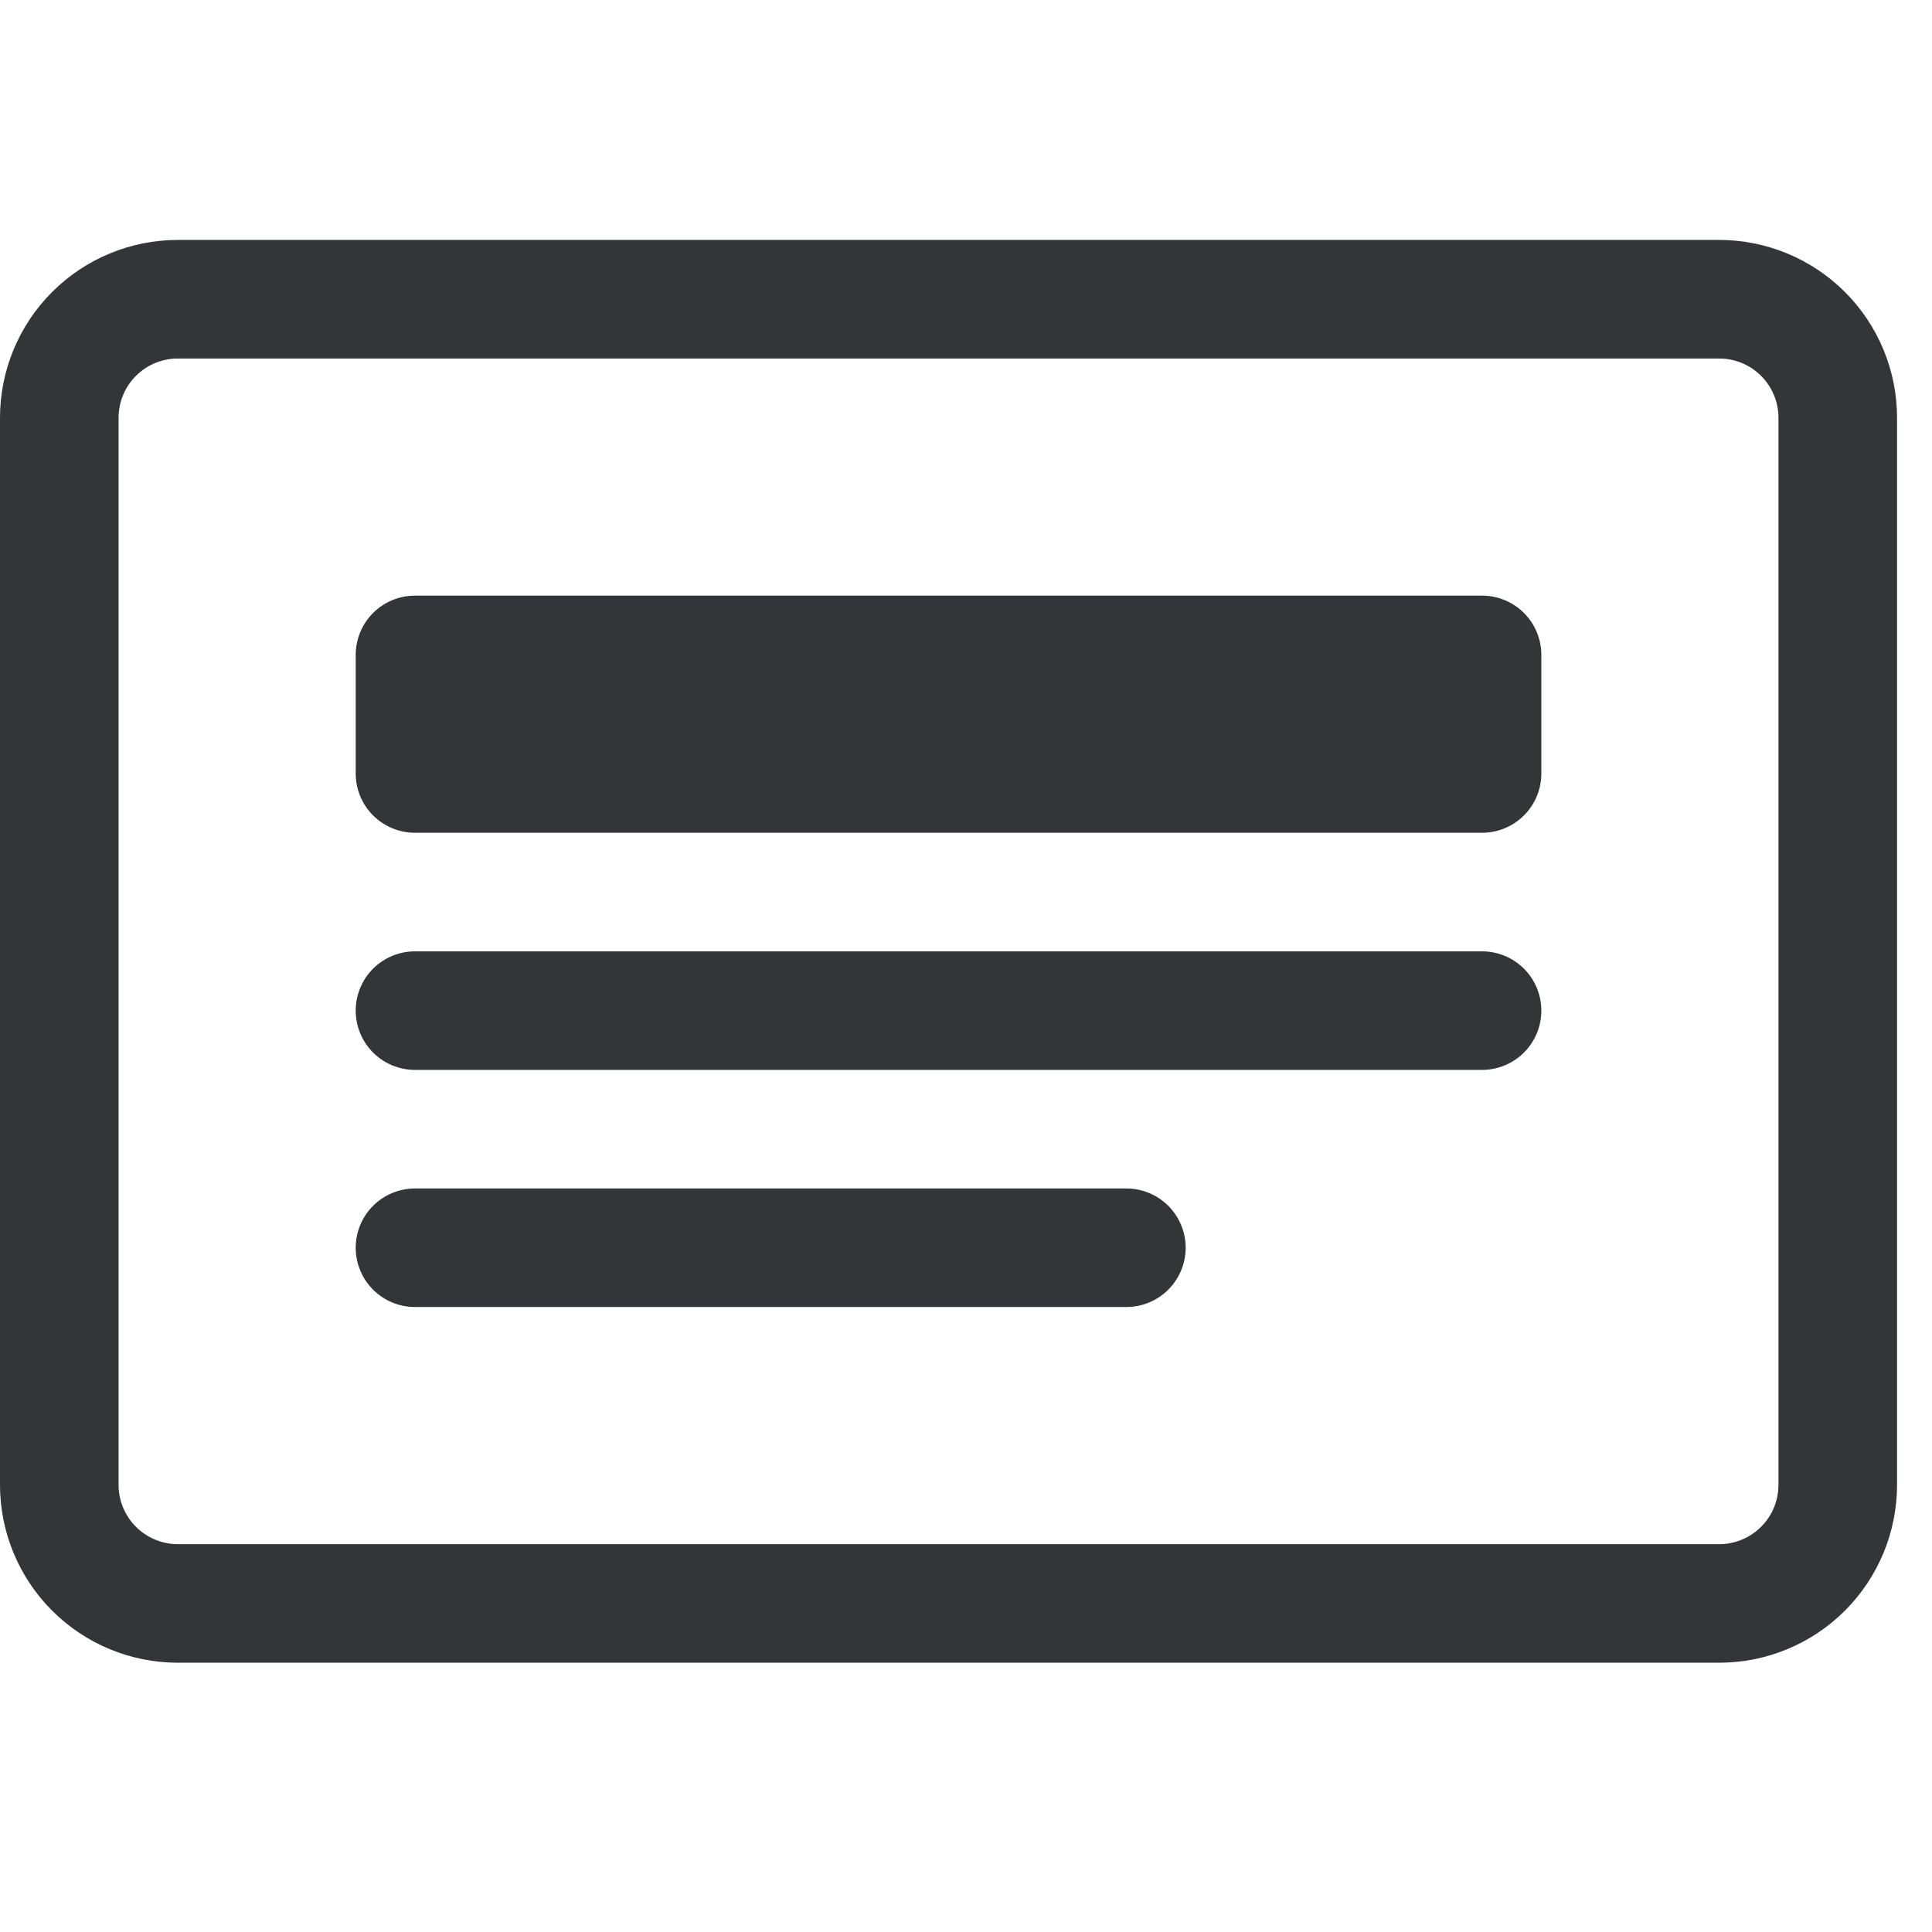 <svg width="53" height="53" viewBox="0 0 53 53" fill="none" xmlns="http://www.w3.org/2000/svg">
<g clip-path="url(#clip0_9509_2209)">
<path d="M47.162 9.835C47.593 9.835 48.007 10.006 48.312 10.311C48.617 10.616 48.788 11.03 48.788 11.461V40.734C48.788 41.166 48.617 41.579 48.312 41.884C48.007 42.189 47.593 42.361 47.162 42.361H4.879C4.448 42.361 4.034 42.189 3.729 41.884C3.424 41.579 3.253 41.166 3.253 40.734V11.461C3.253 11.03 3.424 10.616 3.729 10.311C4.034 10.006 4.448 9.835 4.879 9.835H47.162ZM4.879 6.582C3.585 6.582 2.344 7.096 1.429 8.011C0.514 8.926 0 10.167 0 11.461L0 40.734C0 42.028 0.514 43.269 1.429 44.184C2.344 45.099 3.585 45.613 4.879 45.613H47.162C48.456 45.613 49.697 45.099 50.612 44.184C51.527 43.269 52.041 42.028 52.041 40.734V11.461C52.041 10.167 51.527 8.926 50.612 8.011C49.697 7.096 48.456 6.582 47.162 6.582H4.879Z" fill="#343538"/>
<path d="M9.758 27.724C9.758 27.293 9.929 26.879 10.234 26.574C10.539 26.269 10.953 26.098 11.384 26.098H40.657C41.088 26.098 41.502 26.269 41.807 26.574C42.112 26.879 42.283 27.293 42.283 27.724C42.283 28.155 42.112 28.569 41.807 28.874C41.502 29.179 41.088 29.35 40.657 29.35H11.384C10.953 29.35 10.539 29.179 10.234 28.874C9.929 28.569 9.758 28.155 9.758 27.724ZM9.758 34.229C9.758 33.798 9.929 33.384 10.234 33.079C10.539 32.774 10.953 32.603 11.384 32.603H30.899C31.331 32.603 31.744 32.774 32.049 33.079C32.354 33.384 32.526 33.798 32.526 34.229C32.526 34.66 32.354 35.074 32.049 35.379C31.744 35.684 31.331 35.855 30.899 35.855H11.384C10.953 35.855 10.539 35.684 10.234 35.379C9.929 35.074 9.758 34.66 9.758 34.229ZM9.758 17.966C9.758 17.535 9.929 17.121 10.234 16.816C10.539 16.511 10.953 16.34 11.384 16.34H40.657C41.088 16.34 41.502 16.511 41.807 16.816C42.112 17.121 42.283 17.535 42.283 17.966V21.219C42.283 21.65 42.112 22.064 41.807 22.369C41.502 22.674 41.088 22.845 40.657 22.845H11.384C10.953 22.845 10.539 22.674 10.234 22.369C9.929 22.064 9.758 21.65 9.758 21.219V17.966Z" fill="#343538"/>
</g>
<defs>
<clipPath id="clip0_9509_2209">
<rect width="52.041" height="52.041" fill="white" transform="translate(0 0.077)"/>
</clipPath>
</defs>
</svg>

